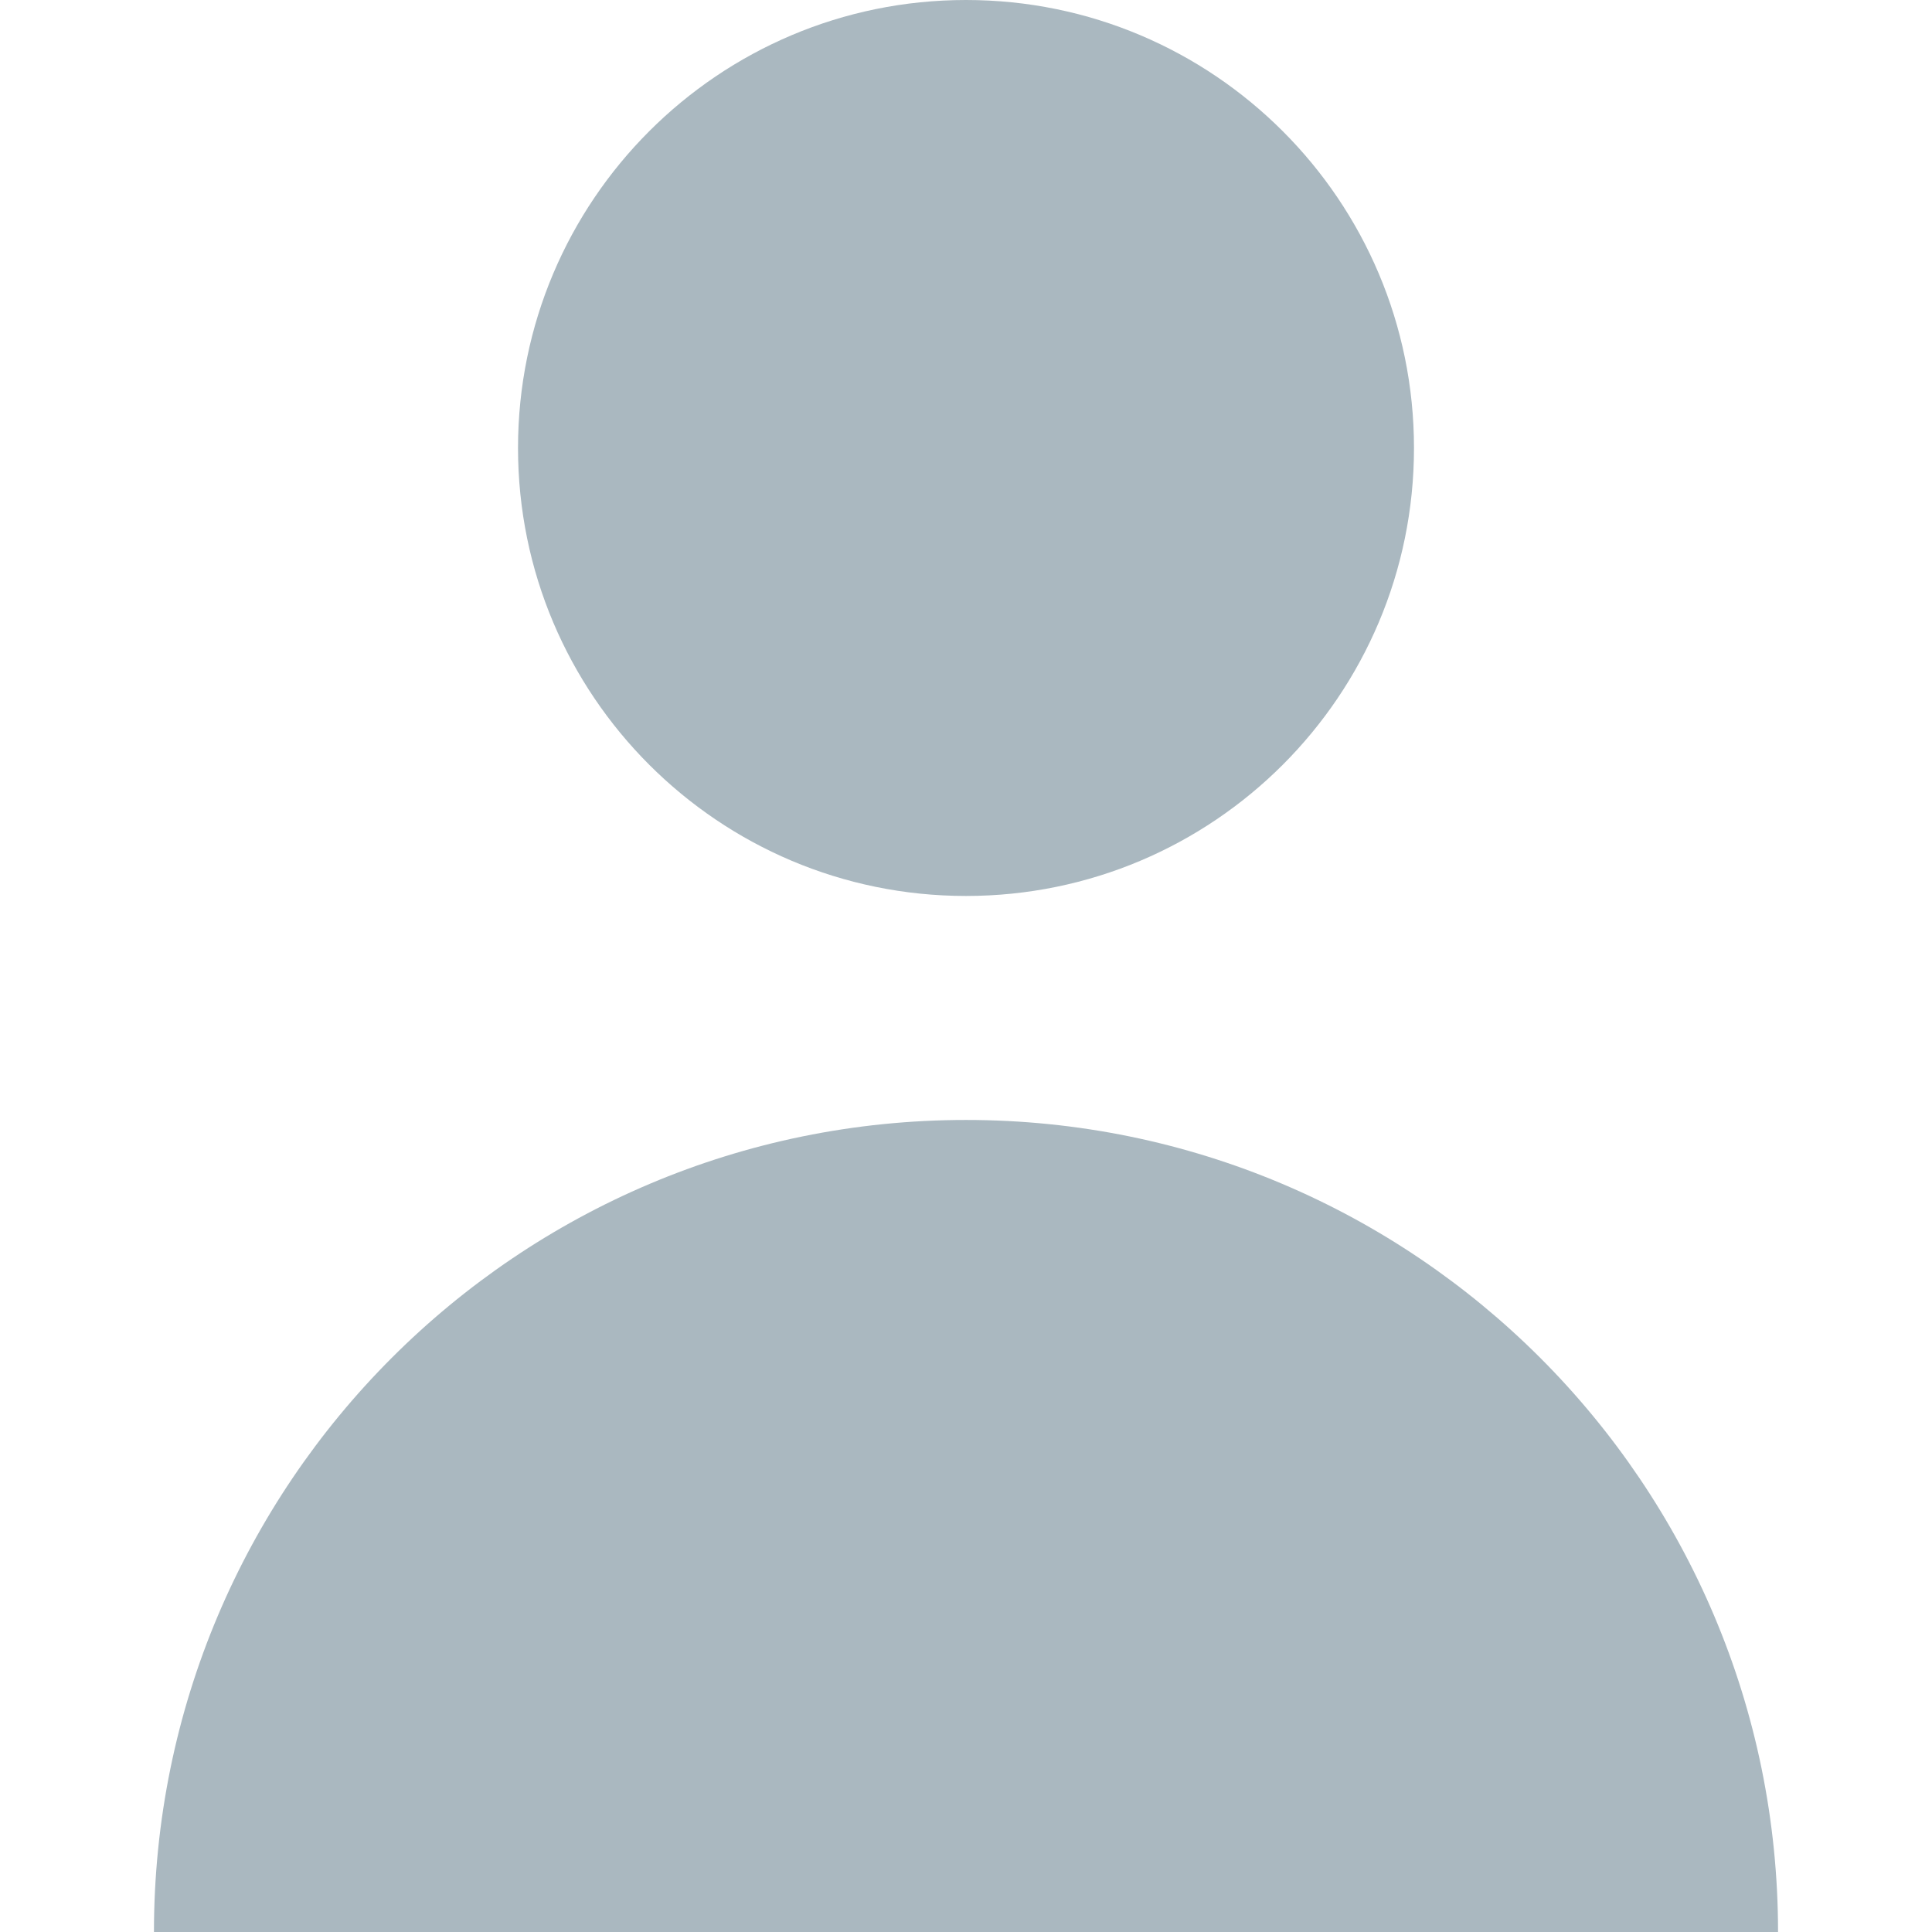 <svg width="16" height="16" viewBox="0 0 16 16" fill="none" xmlns="http://www.w3.org/2000/svg">
<path d="M8 7.42C5.951 7.42 4.29 5.759 4.29 3.71C4.29 1.661 5.951 0 8 0C10.049 0 11.71 1.661 11.71 3.71C11.71 5.759 10.049 7.42 8 7.42Z" fill="#AAB8C0"/>
<path d="M8 9.275C11.714 9.275 14.725 12.286 14.725 16H1.275C1.275 12.286 4.286 9.275 8 9.275Z" fill="#AAB8C0"/>
</svg>
